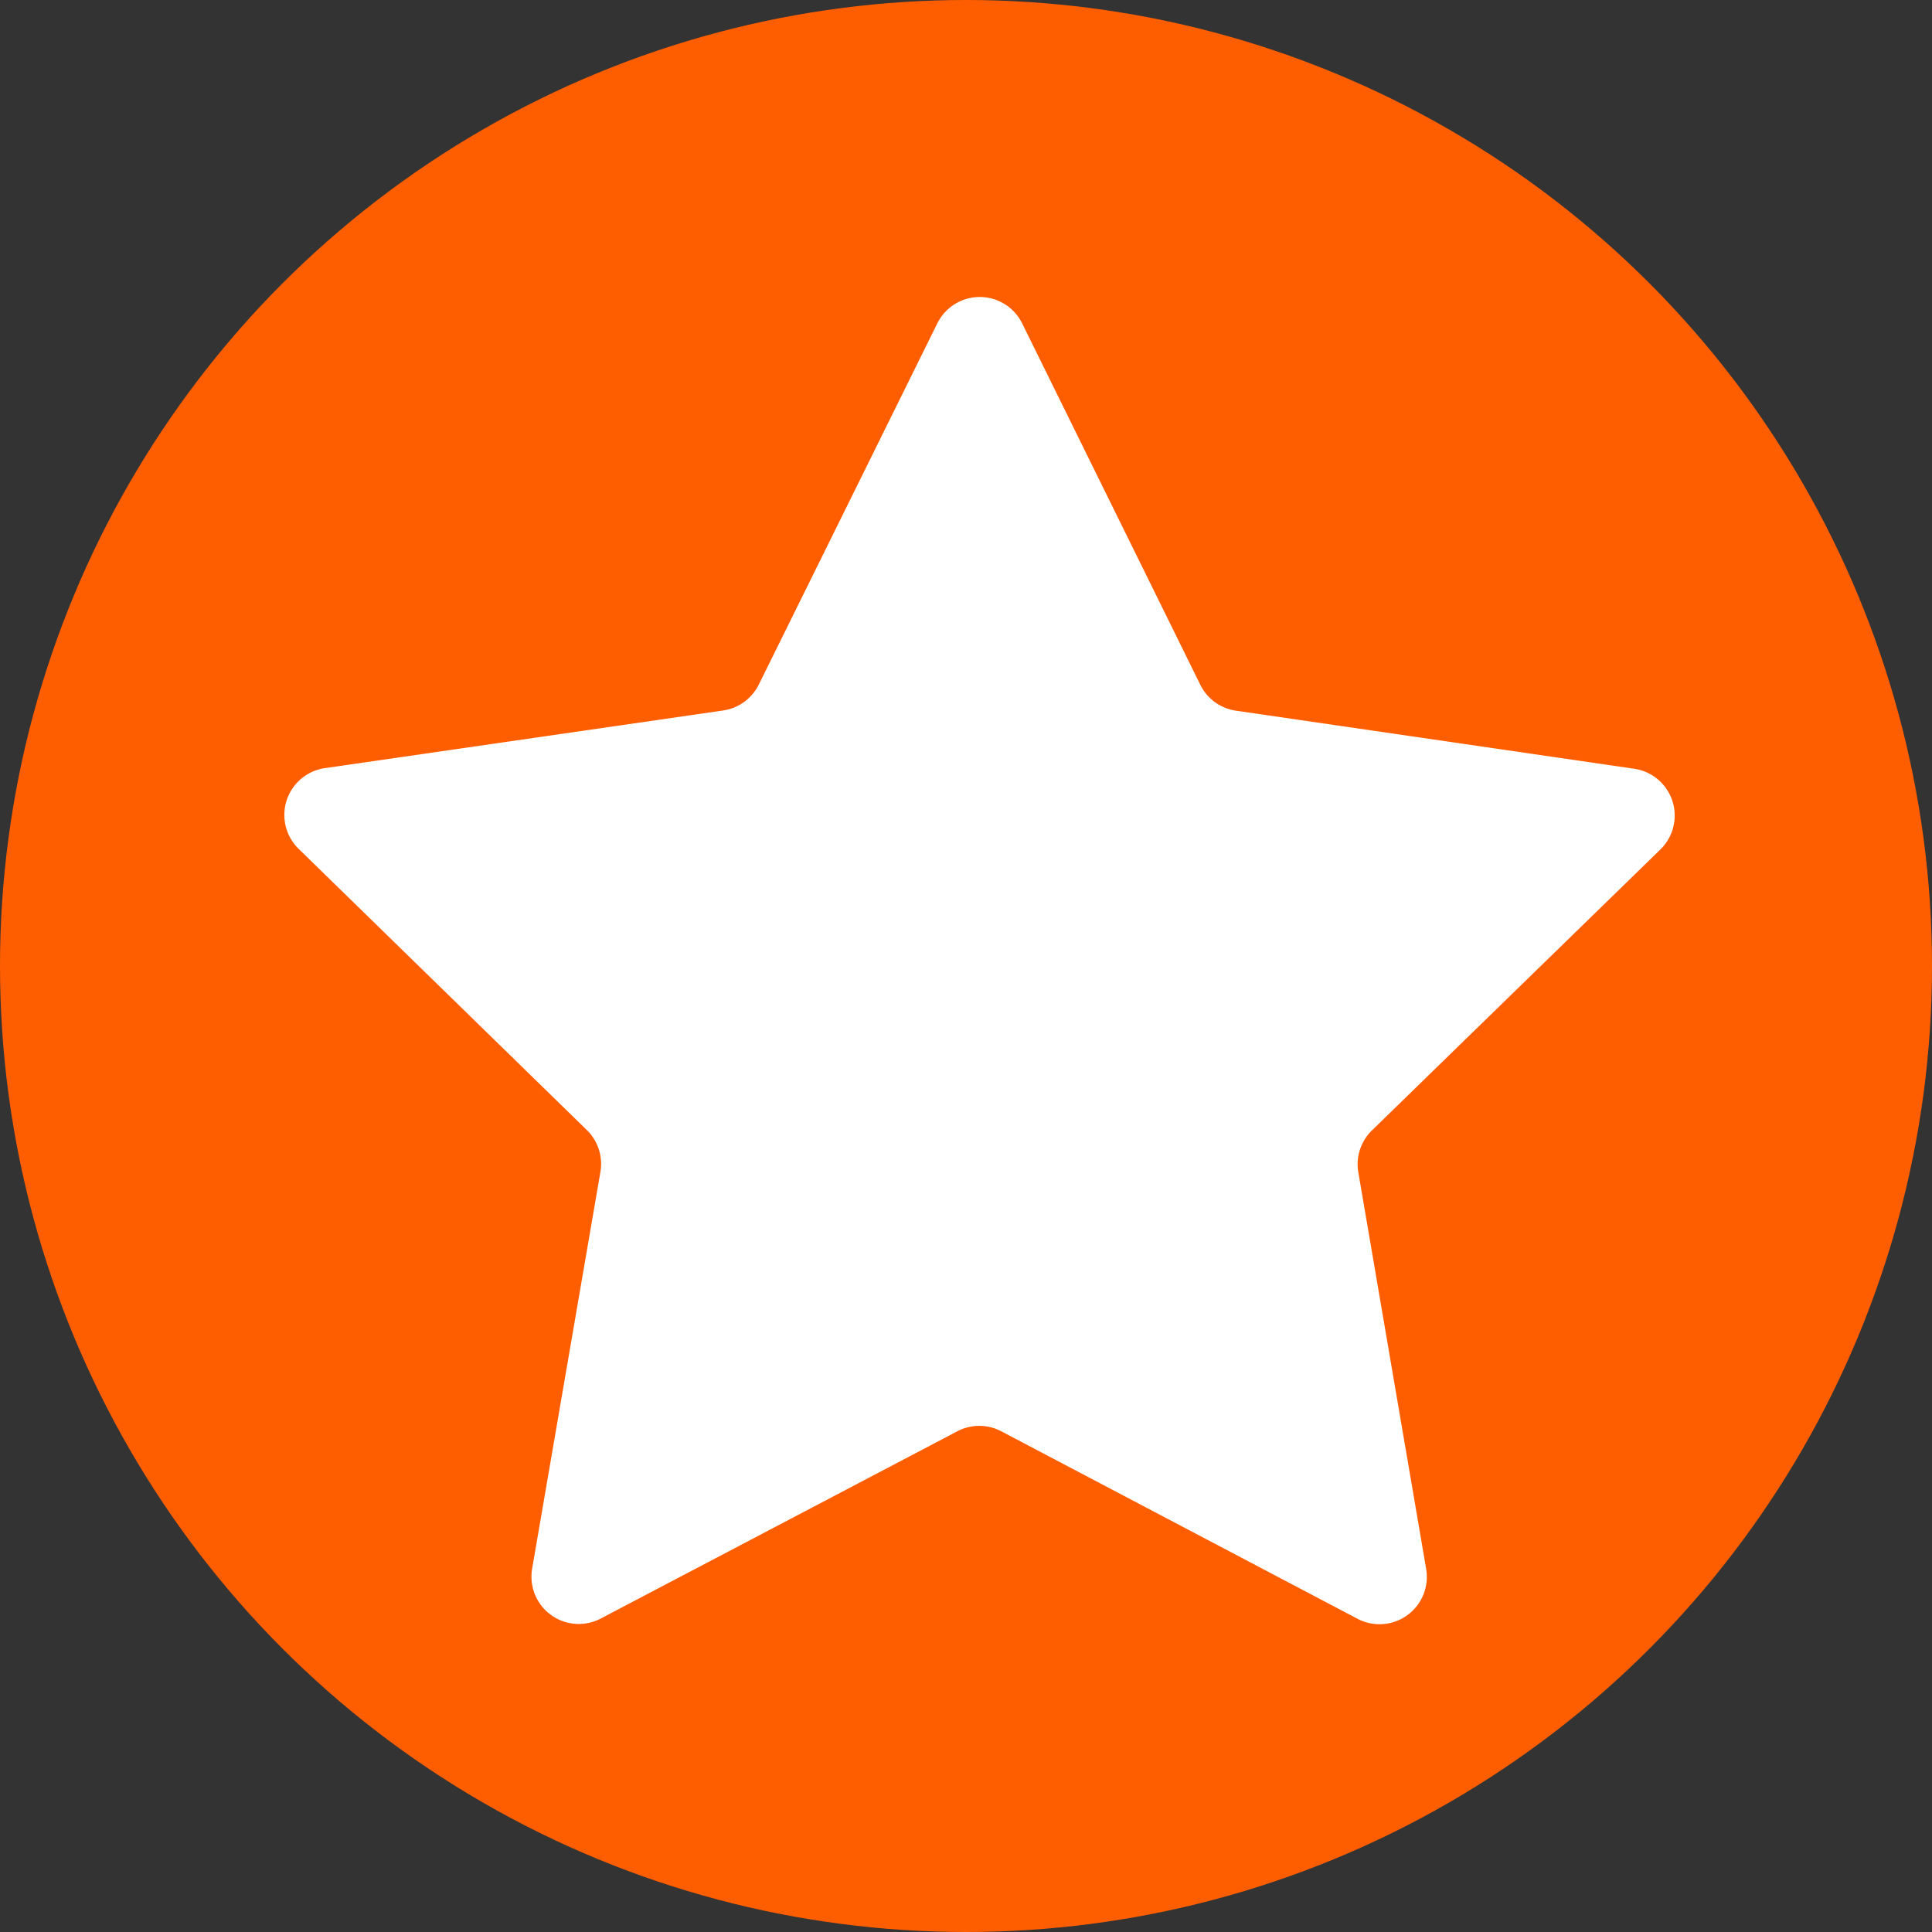 <svg xmlns="http://www.w3.org/2000/svg" width="37" height="37" viewBox="0 0 37 37">
  <rect x="0" y="0" width="37" height="37" fill="#333333" stroke="none"/>
  <g id="Group_1929" data-name="Group 1929" transform="translate(-4457.651 299)">
    <circle id="Ellipse_46" data-name="Ellipse 46" cx="18.5" cy="18.5" r="18.5" transform="translate(4457.651 -299)" fill="#ff5e00"/>
    <path id="Path_507" data-name="Path 507" d="M211.224,293.422l-6.825-3.592a.906.906,0,0,0-.843,0l-6.828,3.586a.906.906,0,0,1-1.314-.955l1.308-7.6a.906.906,0,0,0-.26-.8l-5.52-5.386a.906.906,0,0,1,.5-1.545l7.633-1.105a.906.906,0,0,0,.682-.5l3.417-6.914a.906.906,0,0,1,1.624,0l3.41,6.918a.906.906,0,0,0,.682.5l7.632,1.113a.906.906,0,0,1,.5,1.545l-5.525,5.381a.905.905,0,0,0-.261.8l1.3,7.6A.906.906,0,0,1,211.224,293.422Z" transform="translate(4272.428 -561.419)" fill="#fff"/>
  </g>
</svg>
